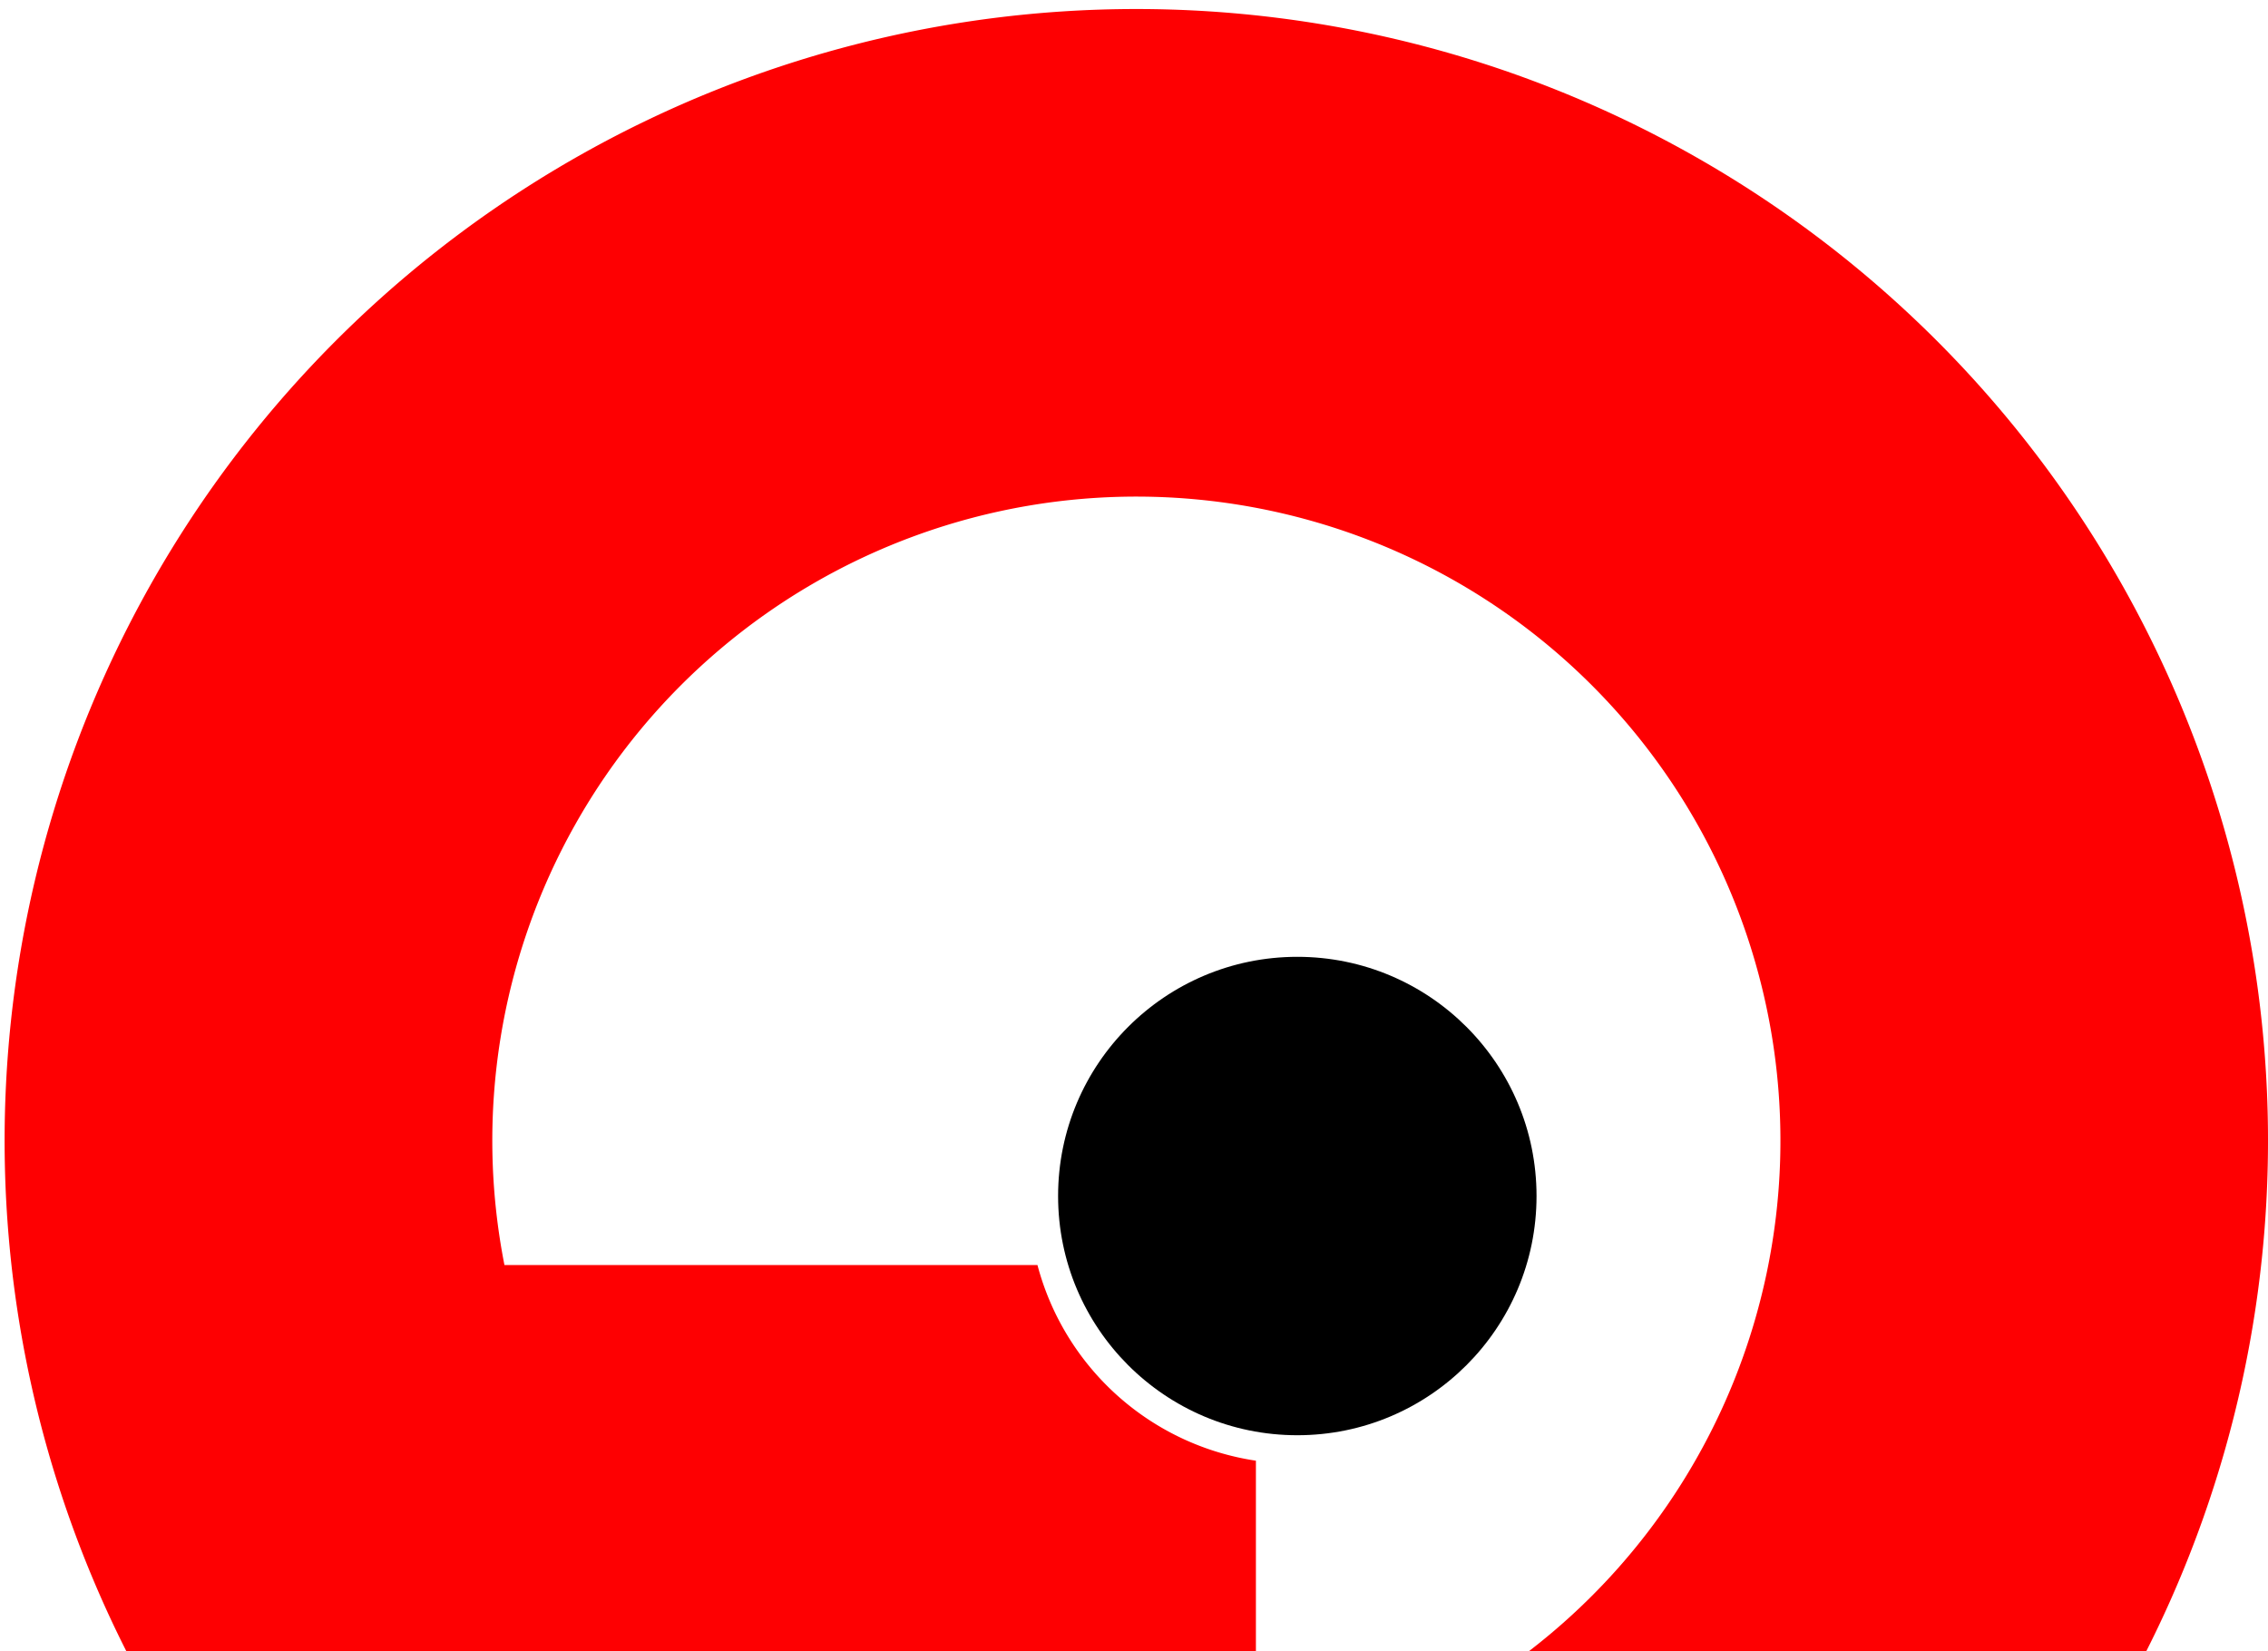 <svg xmlns="http://www.w3.org/2000/svg" viewBox="1079 741 493 359">
 <circle cx="1361" cy="1001" r="52"/>
 <path fill="#fe0002" d="m1352 1100v-41.464a58 58 0 0 1 -47.484 -42.536h-115.864a140 140 0 1 1 222.62 84h134.244a246 246 0 1 0 -439.028 0z"/>
</svg>
